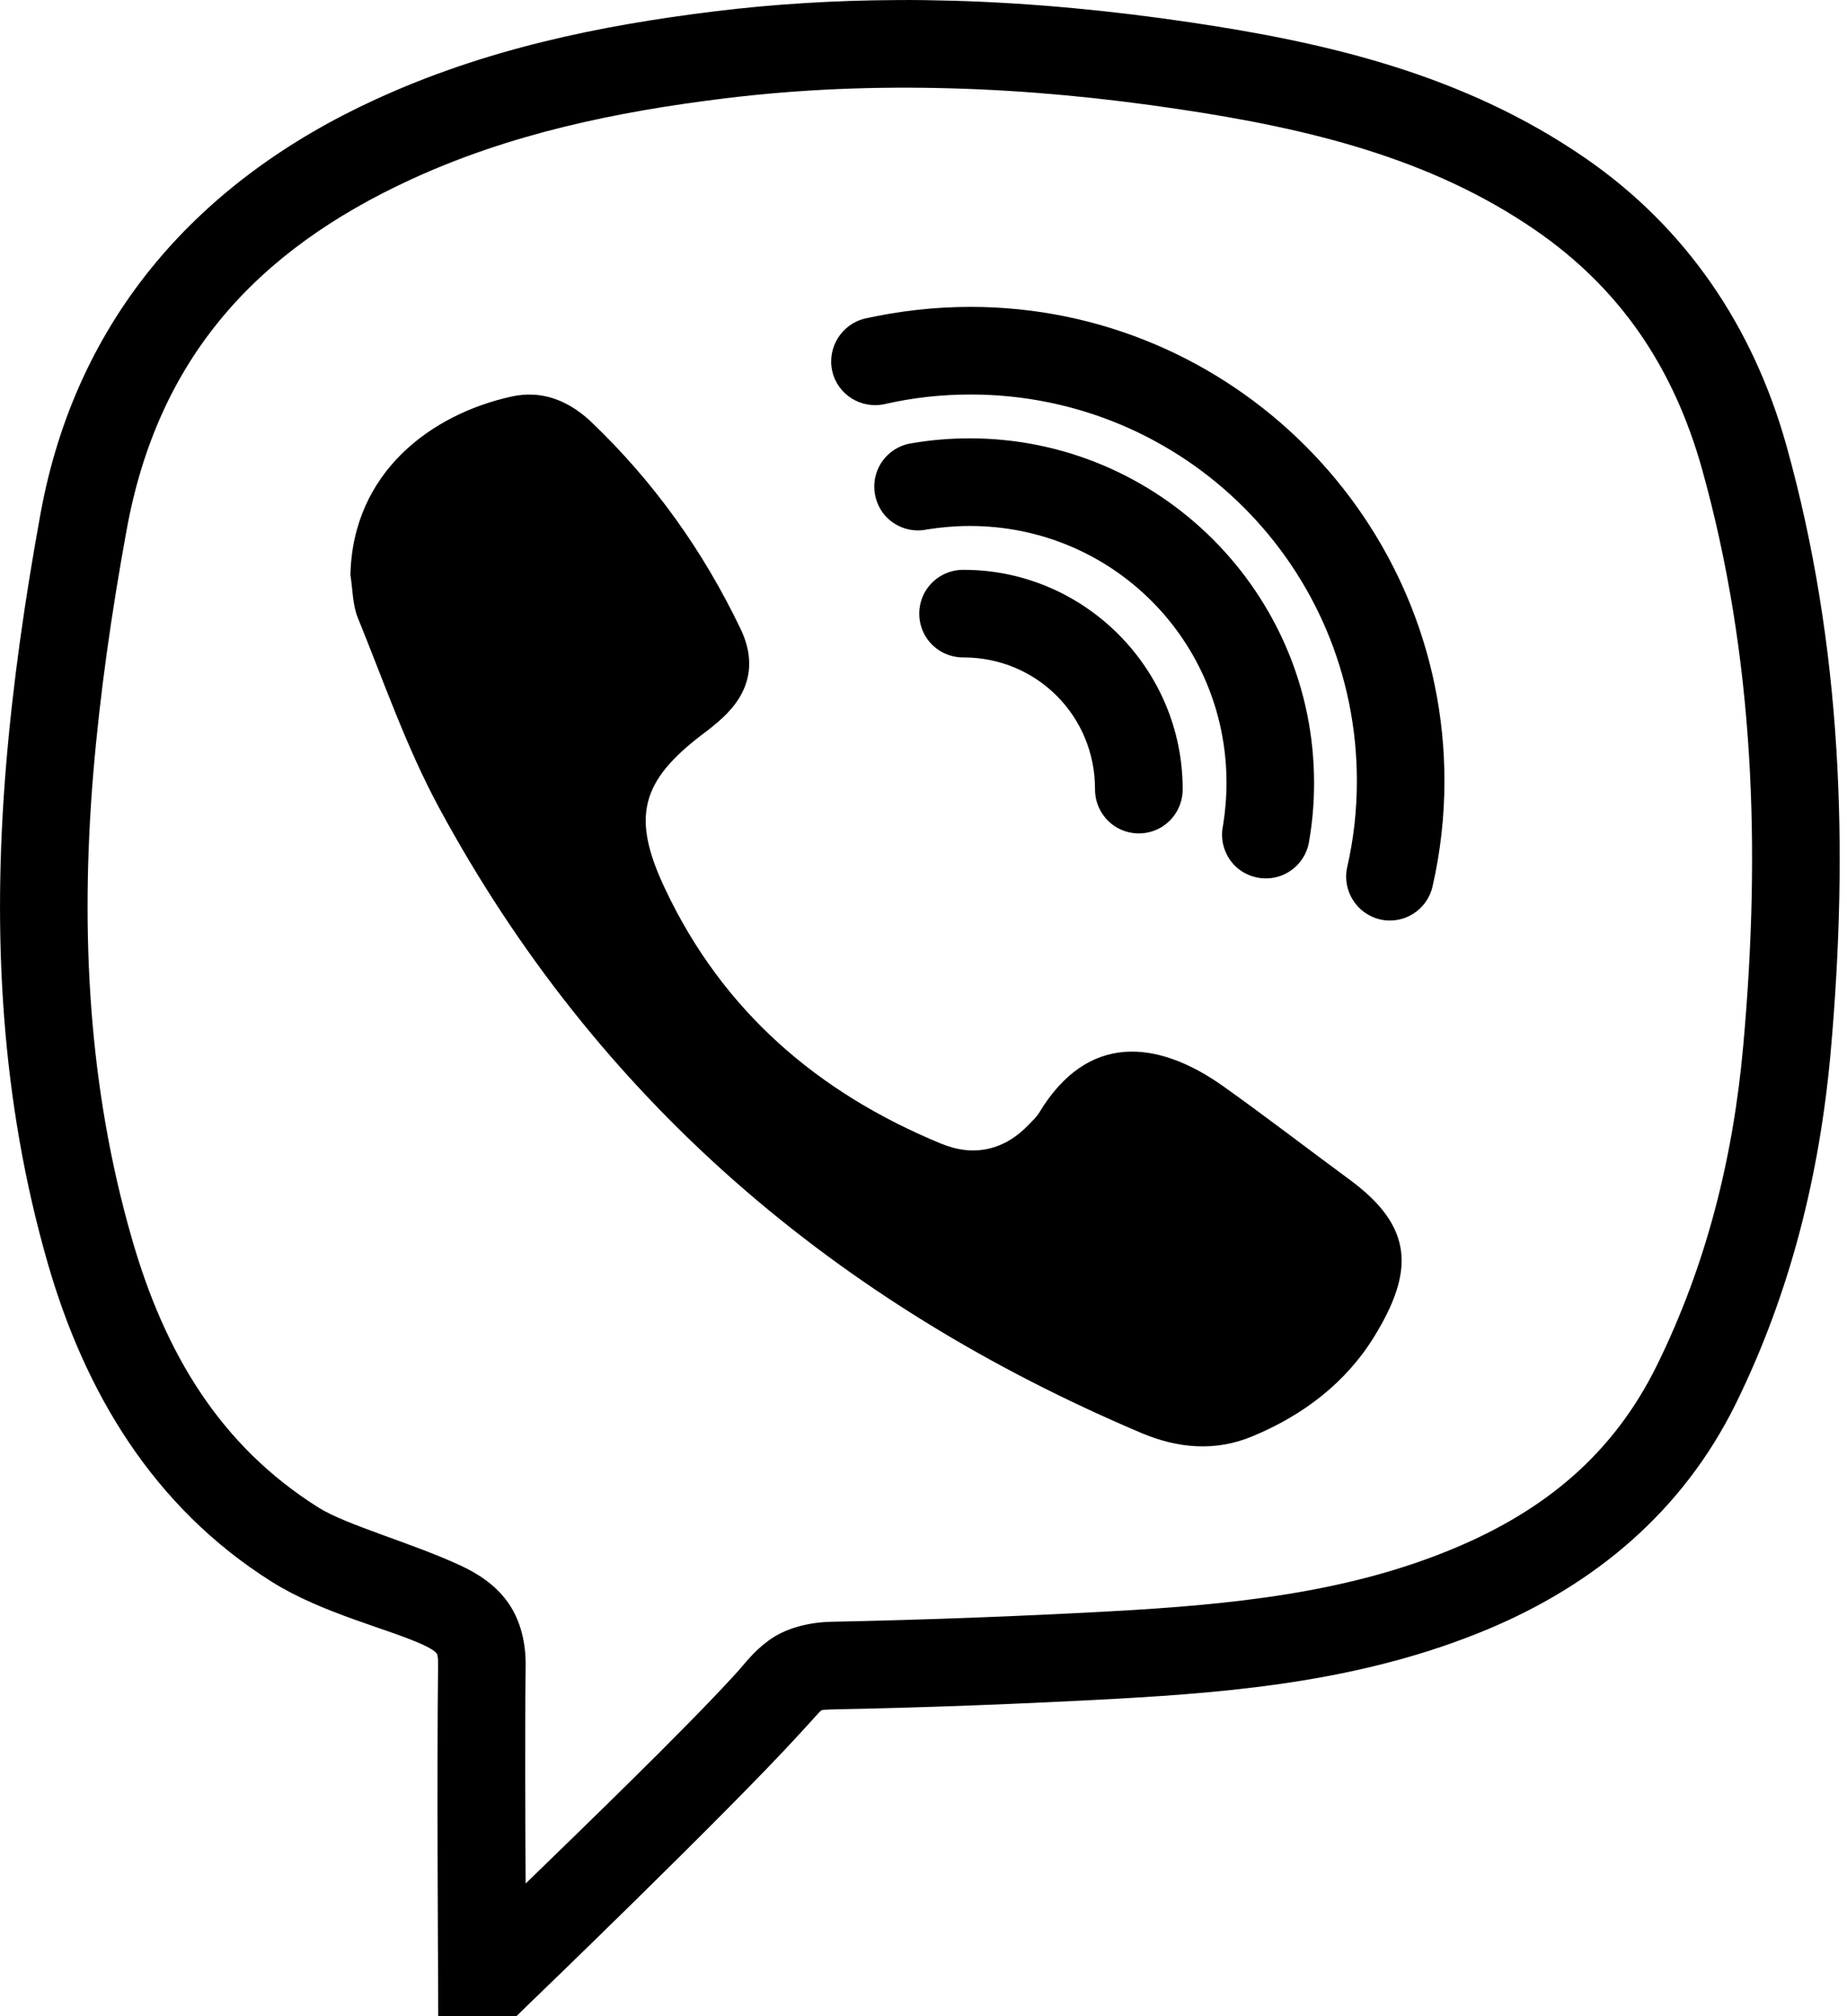 <svg width="22" height="24" viewBox="0 0 22 24" fill="none" xmlns="http://www.w3.org/2000/svg">
<path d="M10.657 0.001C9.946 0.005 9.232 0.047 8.513 0.135C7.137 0.304 5.774 0.585 4.466 1.187C2.385 2.142 0.909 3.765 0.481 6.123C0.3 7.117 0.153 8.126 0.07 9.141C-0.091 11.112 0.008 13.089 0.567 15.031C1.007 16.561 1.818 17.937 3.239 18.83C3.84 19.207 4.633 19.39 5.046 19.582C5.163 19.637 5.191 19.669 5.197 19.677C5.203 19.683 5.22 19.698 5.218 19.82C5.203 21.067 5.218 23.48 5.218 23.48L5.22 24H6.151L6.302 23.853C6.302 23.853 8.668 21.577 9.524 20.639C9.679 20.472 9.758 20.378 9.774 20.368C9.789 20.358 9.764 20.352 9.923 20.348C11.046 20.326 12.167 20.283 13.288 20.222C14.766 20.14 16.272 19.999 17.721 19.394C18.982 18.866 20.036 18.004 20.674 16.712C21.326 15.387 21.674 13.983 21.805 12.53C22.021 10.111 21.945 7.688 21.277 5.299C20.884 3.899 20.093 2.715 18.88 1.88C17.429 0.881 15.793 0.506 14.191 0.268C13.255 0.129 12.314 0.037 11.368 0.009C11.132 0.003 10.895 -0.002 10.657 0.001ZM11.34 1.052C12.238 1.077 13.137 1.164 14.038 1.299C15.583 1.529 17.04 1.88 18.289 2.74C19.302 3.437 19.934 4.378 20.272 5.579C20.896 7.812 20.975 10.101 20.765 12.438C20.645 13.786 20.325 15.055 19.736 16.252C19.216 17.307 18.405 17.978 17.317 18.432C16.054 18.96 14.68 19.101 13.233 19.18C12.124 19.241 11.014 19.282 9.903 19.305C9.624 19.311 9.351 19.384 9.157 19.527C8.963 19.669 8.876 19.802 8.755 19.932C8.144 20.601 6.925 21.776 6.261 22.421C6.257 21.642 6.251 20.701 6.261 19.832C6.265 19.565 6.204 19.292 6.051 19.076C5.898 18.86 5.688 18.73 5.487 18.636C4.898 18.363 4.127 18.155 3.793 17.945C2.625 17.211 1.963 16.111 1.57 14.741C1.054 12.95 0.956 11.106 1.109 9.229C1.19 8.254 1.331 7.278 1.508 6.31C1.879 4.27 3.045 2.986 4.9 2.134C6.071 1.596 7.323 1.331 8.641 1.17C9.54 1.06 10.439 1.026 11.34 1.052ZM11.56 3.653C11.13 3.653 10.712 3.702 10.306 3.791C10.027 3.856 9.85 4.136 9.913 4.417C9.976 4.698 10.258 4.873 10.539 4.81C10.867 4.735 11.209 4.696 11.56 4.696C14.107 4.696 16.162 6.75 16.162 9.296C16.162 9.648 16.123 9.991 16.047 10.321C15.984 10.6 16.16 10.881 16.441 10.945C16.722 11.008 17.001 10.831 17.064 10.549C17.156 10.146 17.205 9.728 17.205 9.296C17.205 6.186 14.672 3.653 11.56 3.653ZM6.355 4.698C6.269 4.694 6.182 4.7 6.09 4.721C5.142 4.93 4.201 5.617 4.174 6.844C4.201 7.015 4.199 7.199 4.262 7.354C4.571 8.112 4.84 8.894 5.228 9.612C7.113 13.097 9.964 15.52 13.598 17.059C14.032 17.242 14.48 17.281 14.918 17.097C15.522 16.847 16.033 16.459 16.373 15.903C16.84 15.139 16.846 14.609 16.078 14.044C15.575 13.674 15.079 13.292 14.57 12.93C13.793 12.379 12.954 12.284 12.375 13.25C12.344 13.299 12.3 13.339 12.261 13.38C11.963 13.696 11.598 13.773 11.211 13.614C9.742 13.009 8.607 12.033 7.922 10.58C7.518 9.726 7.628 9.298 8.383 8.729C8.458 8.674 8.529 8.615 8.599 8.552C8.929 8.25 9.016 7.892 8.821 7.486C8.378 6.561 7.789 5.735 7.044 5.024C6.842 4.833 6.612 4.712 6.355 4.698ZM11.552 5.218C11.321 5.218 11.093 5.236 10.869 5.275C10.679 5.299 10.518 5.426 10.449 5.603C10.38 5.782 10.414 5.984 10.537 6.131C10.661 6.276 10.857 6.343 11.044 6.302C11.207 6.276 11.378 6.261 11.552 6.261C13.247 6.261 14.609 7.623 14.609 9.318C14.609 9.491 14.594 9.663 14.568 9.826C14.527 10.013 14.594 10.209 14.739 10.333C14.886 10.456 15.088 10.49 15.267 10.421C15.444 10.351 15.571 10.191 15.595 10.001C15.634 9.777 15.652 9.549 15.652 9.318C15.652 7.06 13.81 5.218 11.552 5.218ZM11.478 6.783C11.291 6.781 11.116 6.879 11.02 7.042C10.926 7.205 10.926 7.405 11.02 7.568C11.116 7.731 11.291 7.828 11.478 7.826C12.348 7.826 13.043 8.521 13.043 9.392C13.041 9.579 13.139 9.754 13.302 9.85C13.465 9.944 13.665 9.944 13.828 9.85C13.991 9.754 14.089 9.579 14.087 9.392C14.087 7.957 12.913 6.783 11.478 6.783Z" fill="black"/>
</svg>
